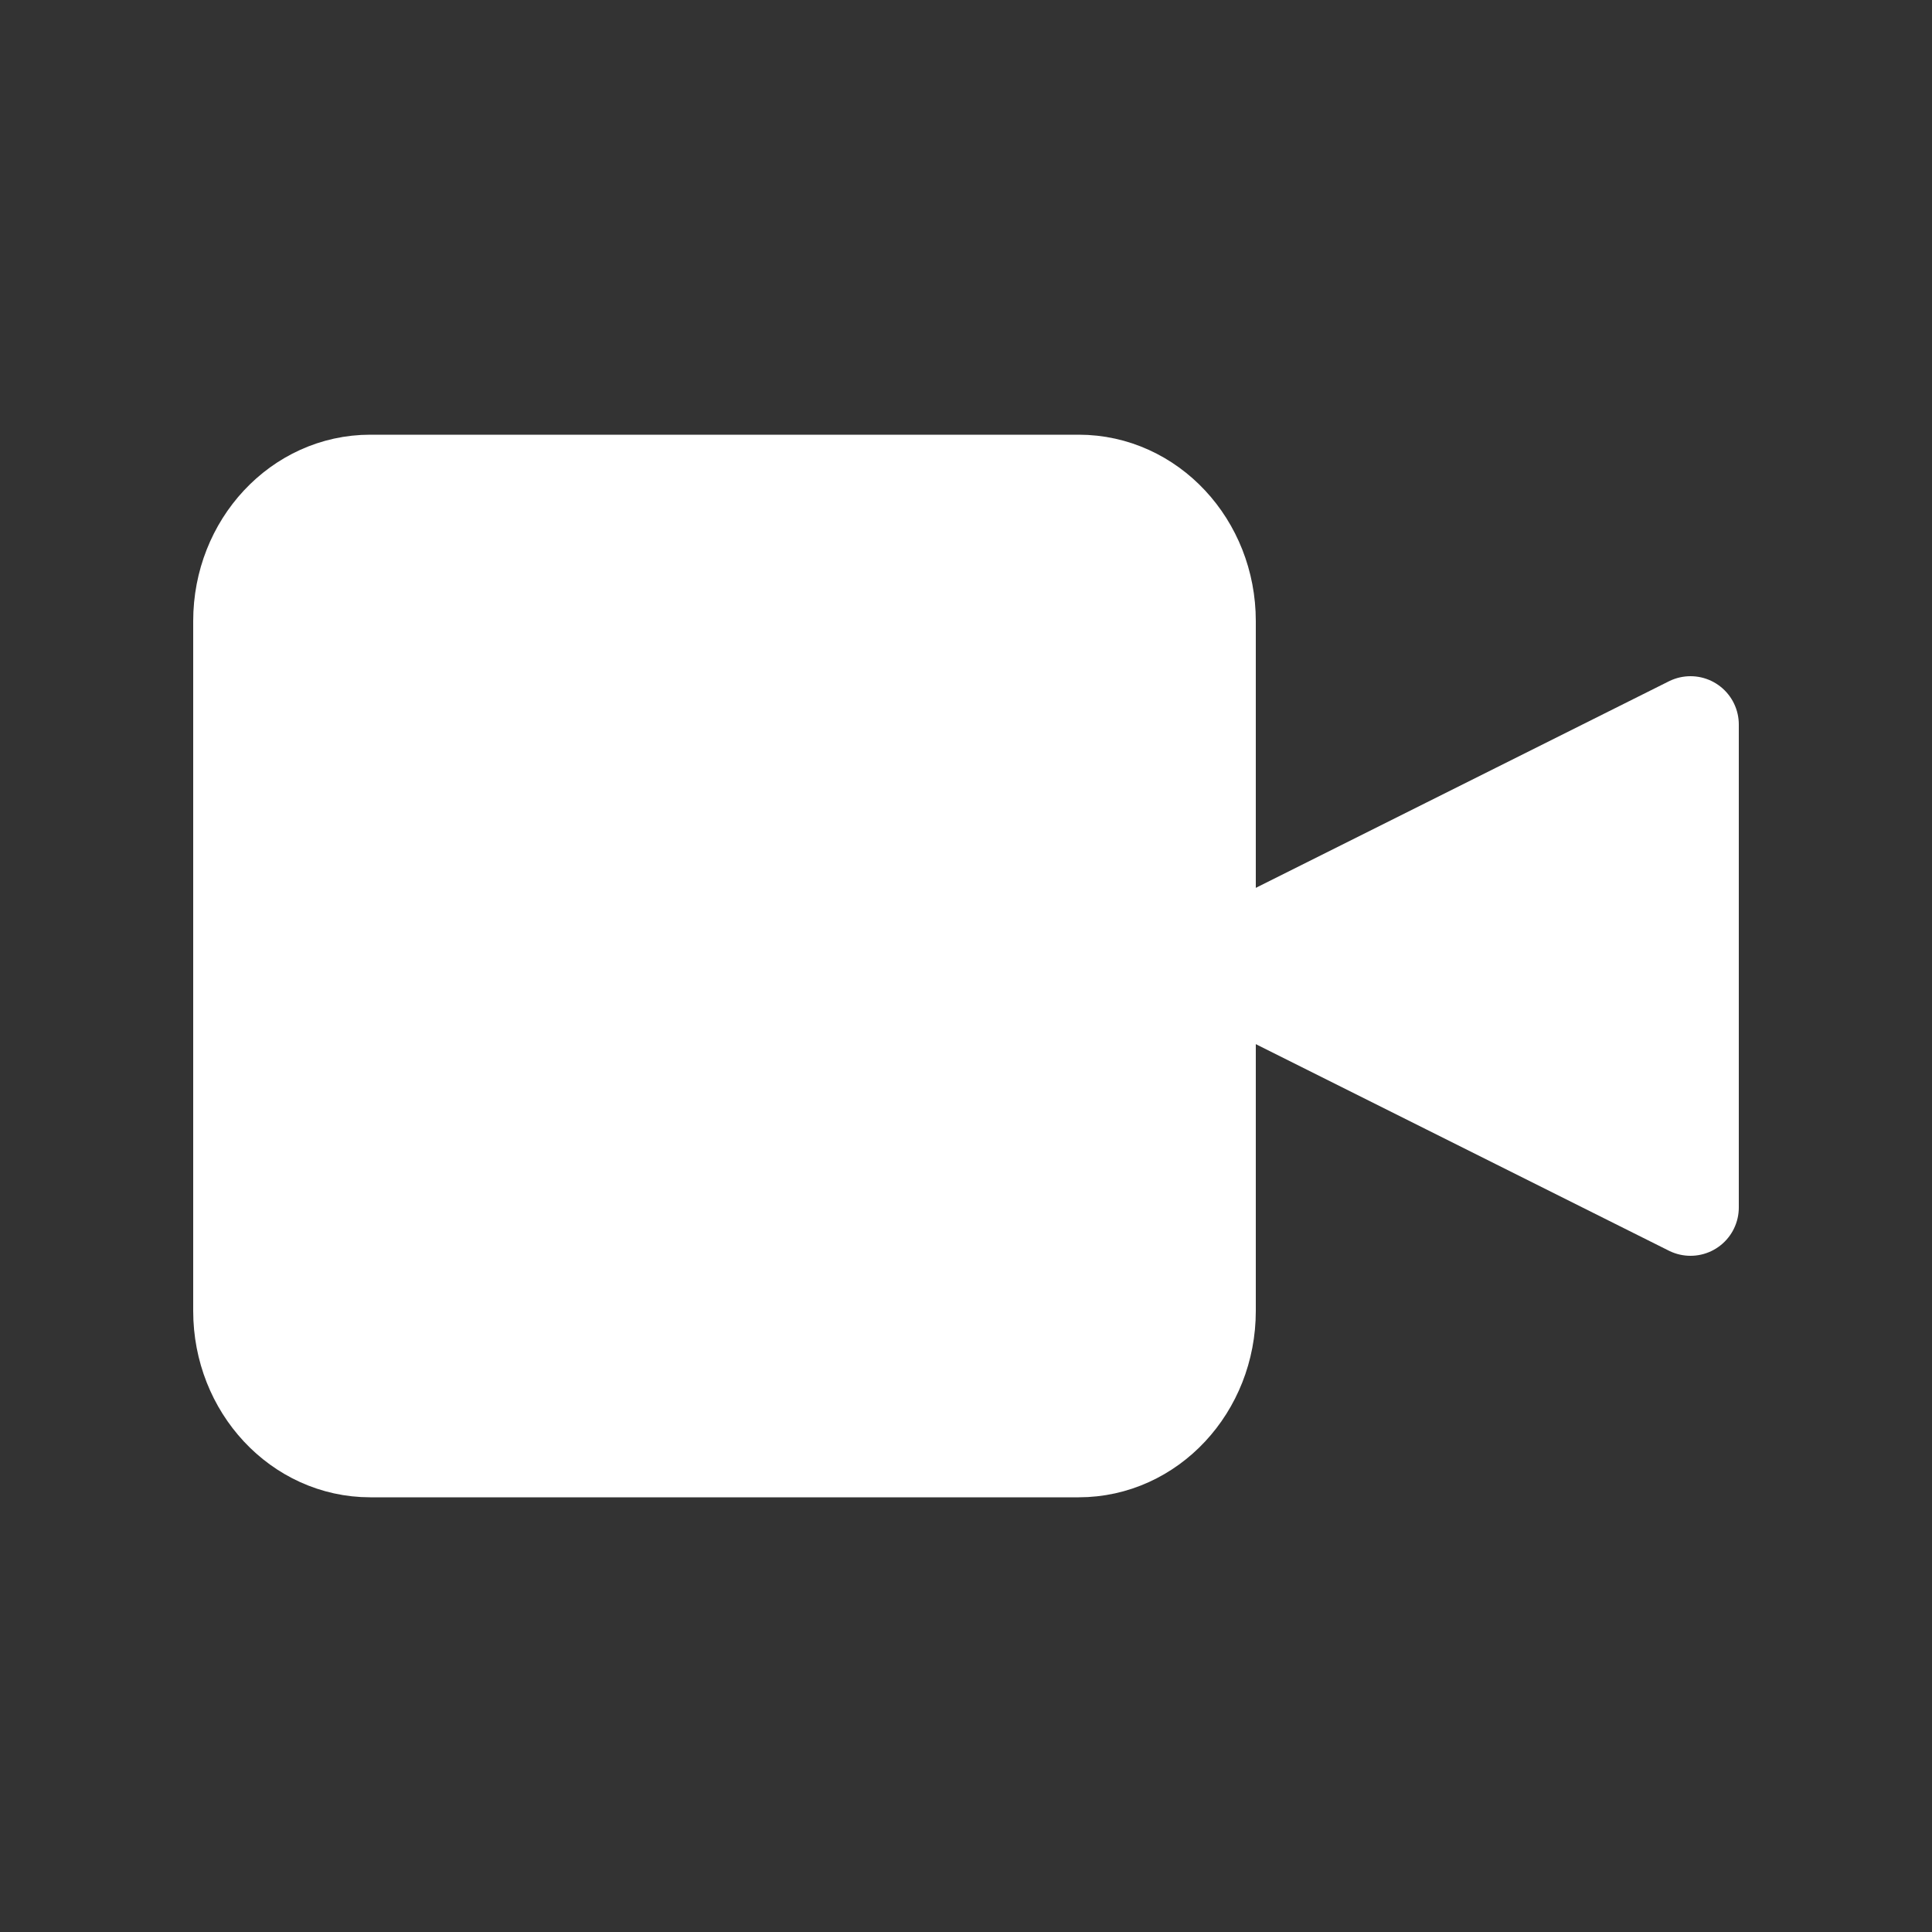 <svg width="20" height="20" viewBox="0 0 20 20" fill="none" xmlns="http://www.w3.org/2000/svg">
<rect x="0" y="0" width="20" height="20" fill="#333333" stroke="none"/>
<path d="M17.5 7.5L12.5 10L17.5 12.5V7.5Z" fill="white" stroke="white" stroke-linecap="round" stroke-linejoin="round"/>
<path d="M11.167 5H3.833C3.097 5 2.5 5.64 2.5 6.429V13.571C2.5 14.36 3.097 15 3.833 15H11.167C11.903 15 12.5 14.36 12.5 13.571V6.429C12.5 5.64 11.903 5 11.167 5Z" fill="white" stroke="white" stroke-linecap="round" stroke-linejoin="round"/>
</svg>
